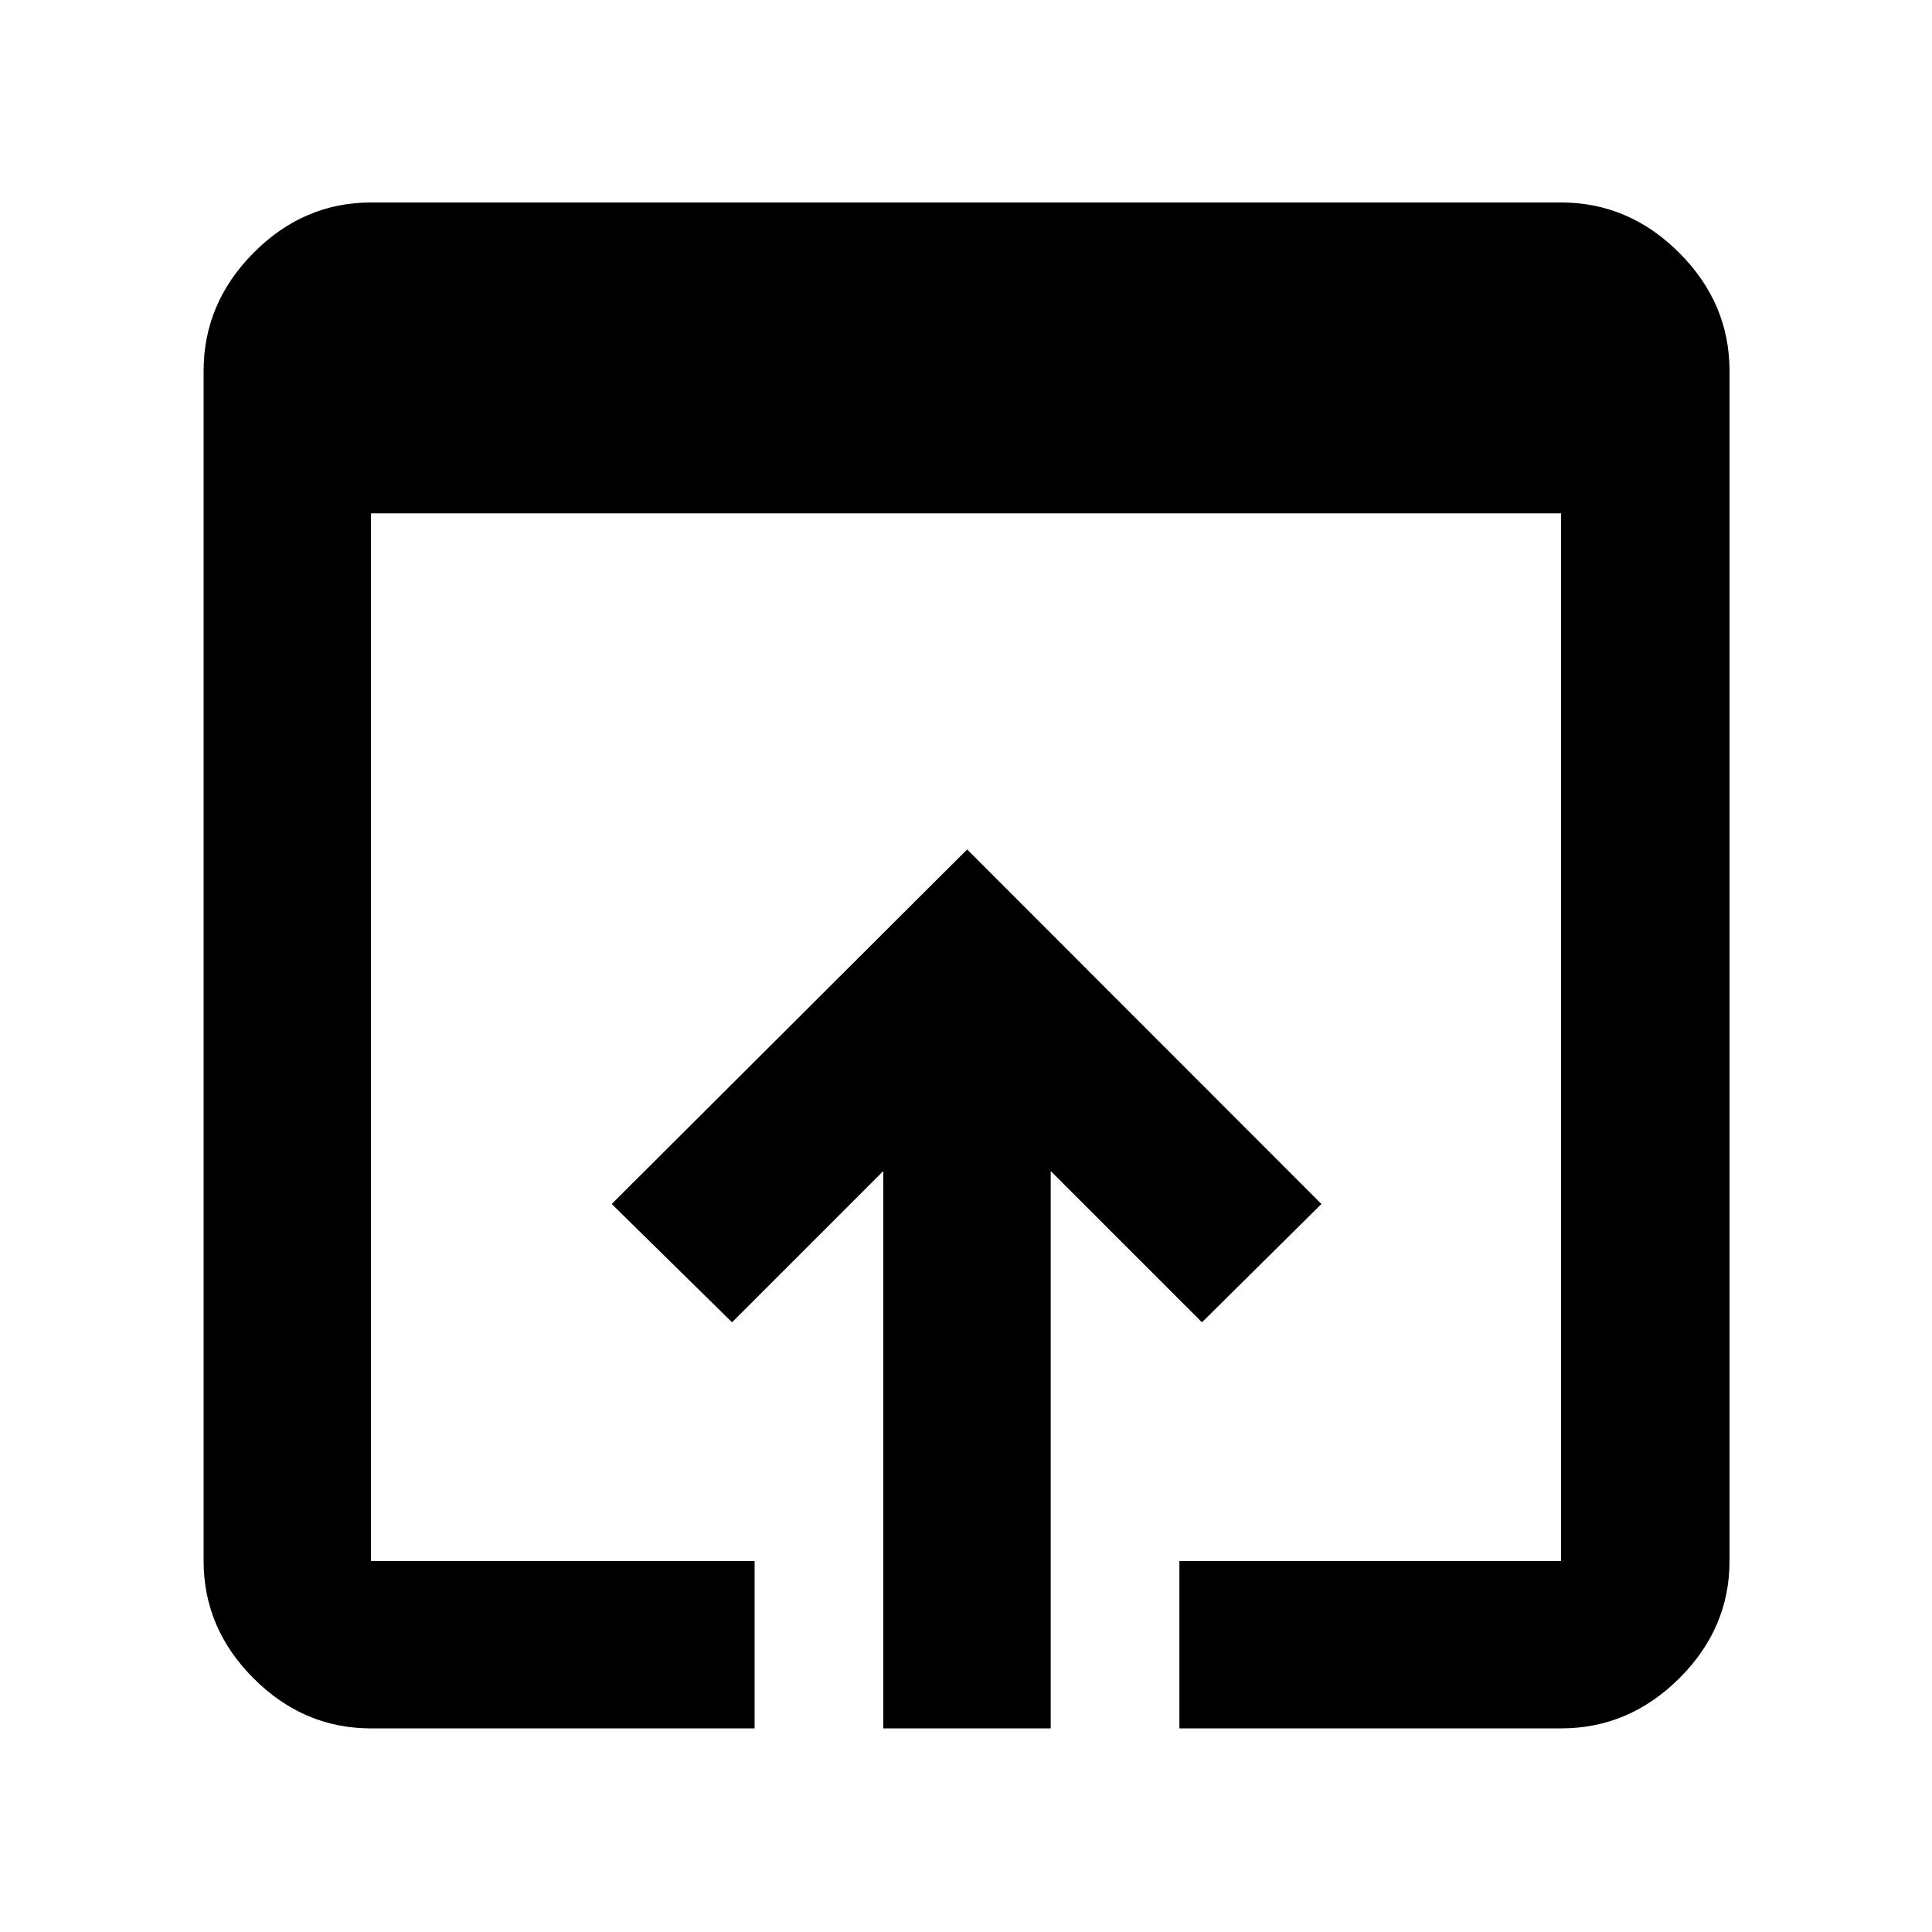 <svg xmlns="http://www.w3.org/2000/svg" height="48" viewBox="0 -960 960 960" width="48"><path d="M184.35-101.17q-33.5 0-58.34-24.84-24.84-24.84-24.84-58.34v-591.3q0-33.74 24.84-58.74t58.34-25h591.3q33.74 0 58.74 25t25 58.74v591.3q0 33.5-25 58.34-25 24.84-58.74 24.84H586.04v-83.18h189.61v-520.56h-591.3v520.56h190.61v83.18H184.35Zm254.56 0v-276.96l-75.17 75.17-59.78-58.78 176.61-176.17 176.04 176.17-59.35 58.78-75.17-75.17v276.96h-83.18Z"/></svg>
